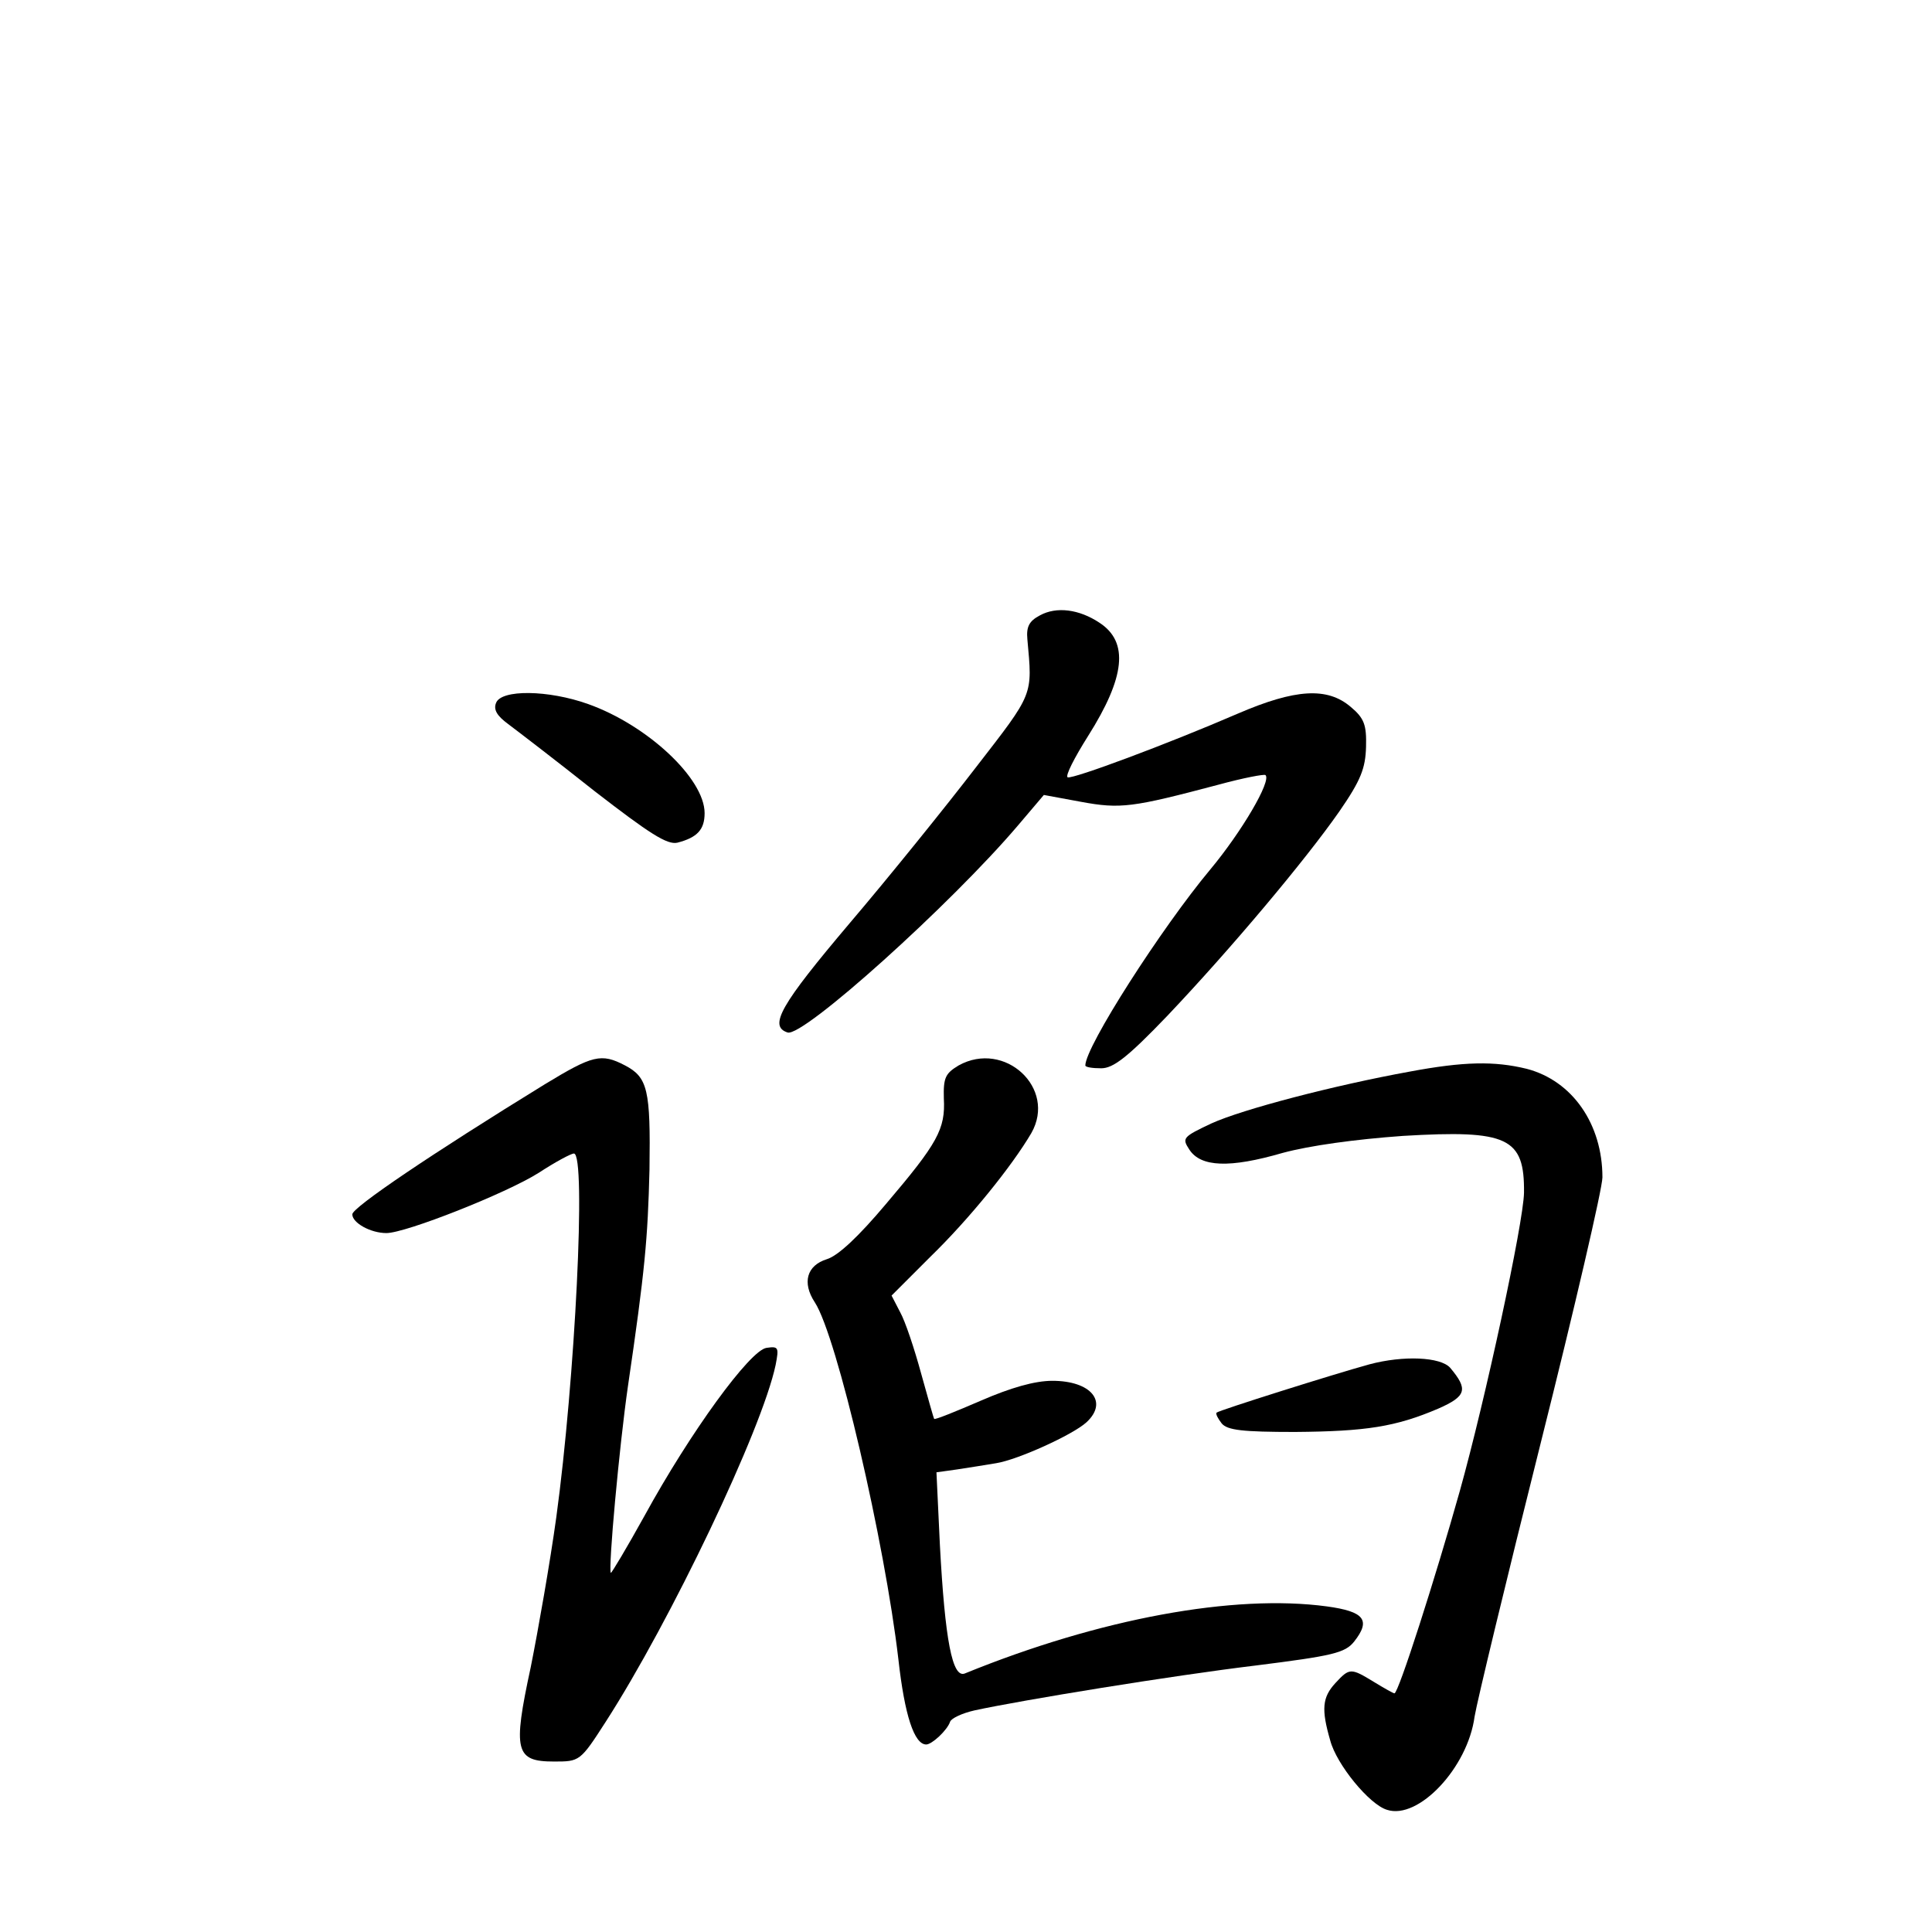 <?xml version="1.0" standalone="no"?>
<!DOCTYPE svg PUBLIC "-//W3C//DTD SVG 20010904//EN"
 "http://www.w3.org/TR/2001/REC-SVG-20010904/DTD/svg10.dtd">
<svg version="1.0" xmlns="http://www.w3.org/2000/svg"
 width="340pt" height="340pt" viewBox="0 0 340 340"
 preserveAspectRatio="xMidYMid meet">
<g transform="translate(0,340) scale(0.1,-0.1)"
fill="#000000" stroke="none">
<path d="M1830 2317 c-19 -10 -24 -20 -22 -42 9 -100 12 -93 -91 -226 -53 -69
-153 -193 -222 -274 -121 -143 -143 -181 -109 -192 27 -9 288 226 406 365 l45
53 65 -12 c70 -13 91 -10 242 30 44 12 81 19 83 17 11 -10 -42 -100 -97 -166
-86 -103 -220 -312 -220 -345 0 -3 12 -5 28 -5 21 0 46 19 116 92 112 118 243
274 303 360 38 55 46 76 47 114 1 38 -3 50 -27 70 -41 35 -97 32 -199 -12
-125 -54 -289 -115 -299 -112 -5 2 12 35 36 73 65 103 72 165 20 199 -36 24
-76 29 -105 13z"/>
<path d="M873 2163 c-5 -12 2 -23 21 -37 16 -12 84 -64 152 -118 97 -75 128
-95 146 -91 35 9 48 23 48 52 0 61 -101 155 -205 192 -70 25 -153 26 -162 2z"/>
<path d="M959 1492 c-200 -123 -339 -217 -339 -229 0 -15 32 -33 60 -33 34 0
211 70 268 106 29 19 57 34 62 34 22 0 2 -399 -31 -640 -11 -80 -32 -199 -45
-264 -32 -148 -27 -166 41 -166 45 0 46 0 91 70 114 177 275 514 299 628 6 31
5 33 -16 30 -29 -4 -134 -148 -215 -296 -31 -56 -58 -101 -59 -100 -5 6 15
224 30 328 30 204 35 260 38 382 2 140 -3 162 -43 183 -42 22 -57 18 -141 -33z"/>
<path d="M1687 1525 c-23 -14 -27 -21 -26 -58 3 -54 -11 -79 -102 -186 -48
-57 -84 -91 -104 -97 -35 -11 -44 -41 -21 -76 39 -60 123 -422 147 -628 11
-99 28 -150 49 -150 10 0 37 25 42 40 2 6 21 15 43 20 83 18 346 61 495 79
135 17 157 22 173 42 30 38 18 53 -48 62 -163 22 -399 -21 -637 -118 -22 -9
-35 58 -44 227 l-6 127 36 5 c20 3 51 8 69 11 38 6 135 50 159 72 39 36 8 73
-60 73 -31 0 -73 -12 -126 -35 -44 -19 -81 -34 -82 -32 -1 1 -11 37 -23 80
-12 44 -28 92 -37 108 l-15 29 68 68 c69 67 144 160 178 218 45 79 -47 164
-128 119z"/>
<path d="M2480 1514 c-132 -24 -293 -66 -348 -91 -51 -24 -52 -26 -39 -46 20
-31 71 -33 164 -6 48 13 128 24 212 30 185 11 214 -3 213 -100 -1 -53 -68
-364 -113 -525 -43 -153 -108 -356 -115 -356 -2 0 -18 9 -36 20 -41 25 -43 25
-68 -2 -23 -25 -25 -46 -9 -101 11 -42 69 -113 100 -122 55 -18 142 74 154
164 4 25 56 241 116 480 60 239 109 450 109 469 0 94 -53 170 -133 191 -57 14
-111 13 -207 -5z"/>
<path d="M2410 999 c-62 -17 -265 -81 -269 -85 -2 -2 2 -10 9 -19 10 -12 37
-15 129 -15 125 1 177 9 252 41 50 22 53 34 21 72 -17 19 -82 22 -142 6z"/>
</g>
</svg>

